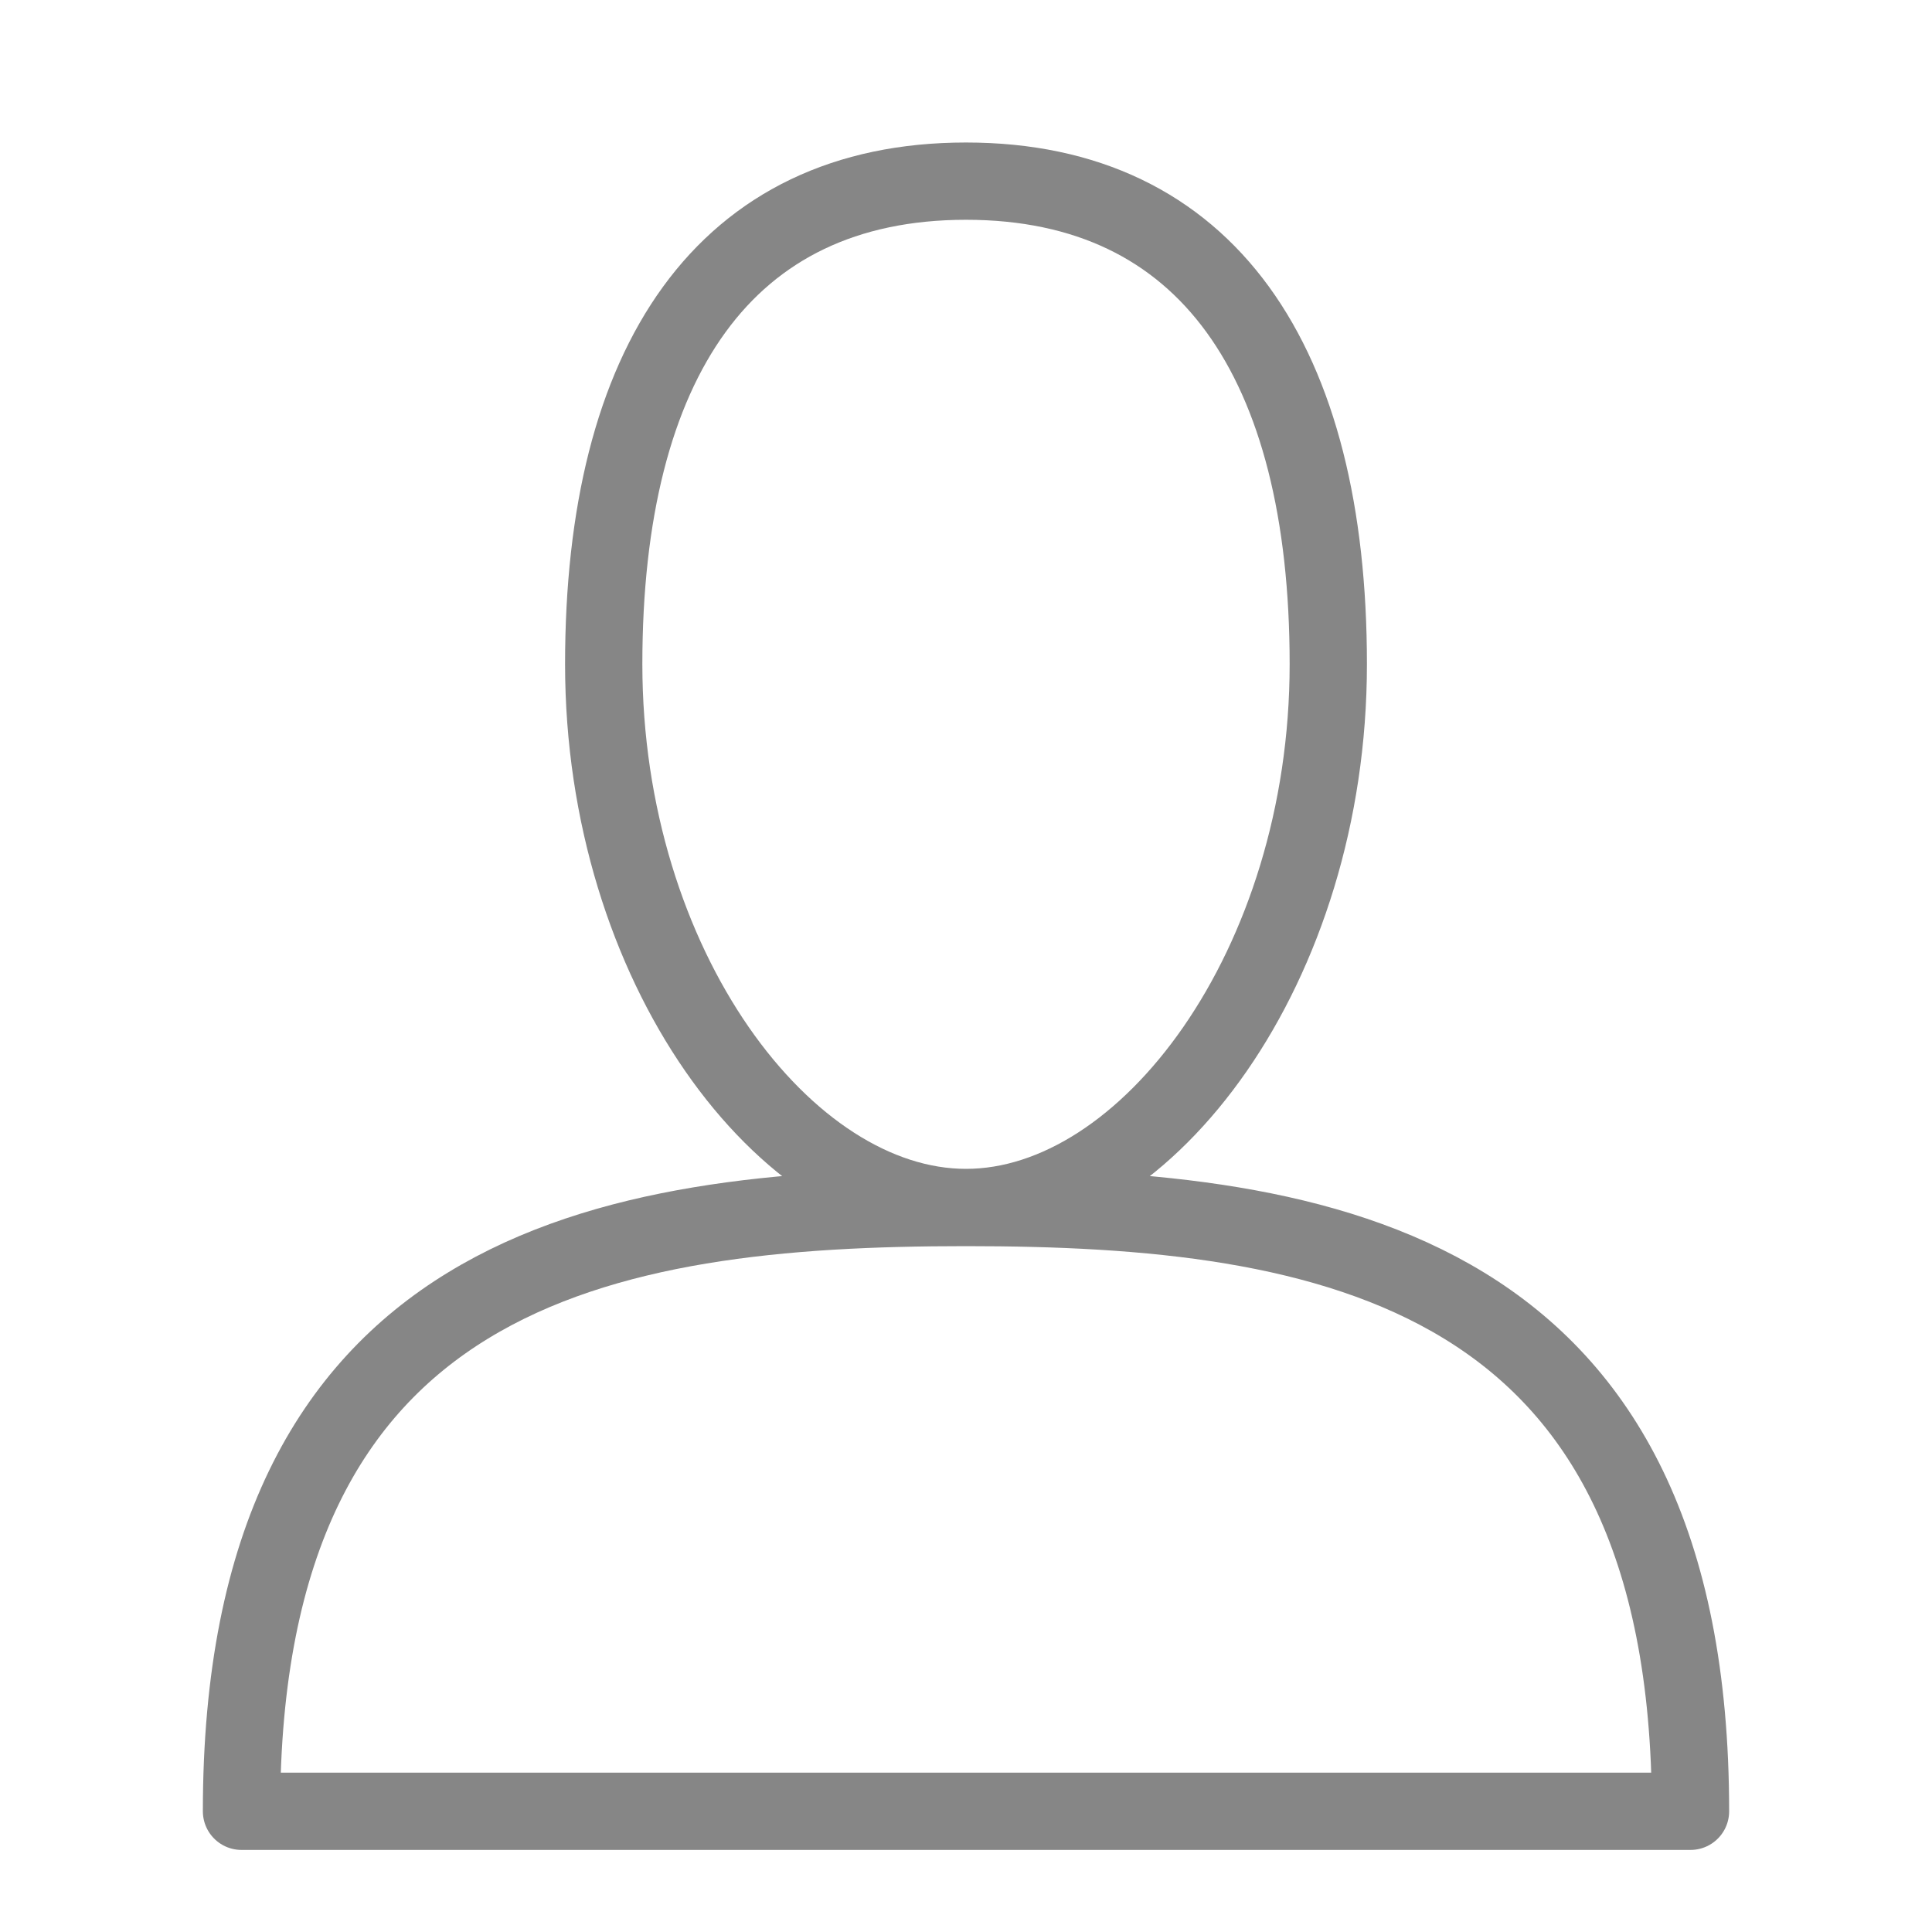 <svg width="25" height="25" viewBox="0 0 25 25" fill="none" xmlns="http://www.w3.org/2000/svg">
<path d="M17.188 8.594C17.188 12.5 14.844 15.625 12.5 15.625C10.156 15.625 7.812 12.5 7.812 8.594C7.812 4.688 9.375 2.344 12.5 2.344C15.625 2.344 17.188 4.688 17.188 8.594ZM3.125 23.438H21.875C21.875 16.406 17.188 15.625 12.5 15.625C7.812 15.625 3.125 16.406 3.125 23.438Z" stroke="#868686" stroke-linecap="round" stroke-linejoin="round"/>
</svg>
